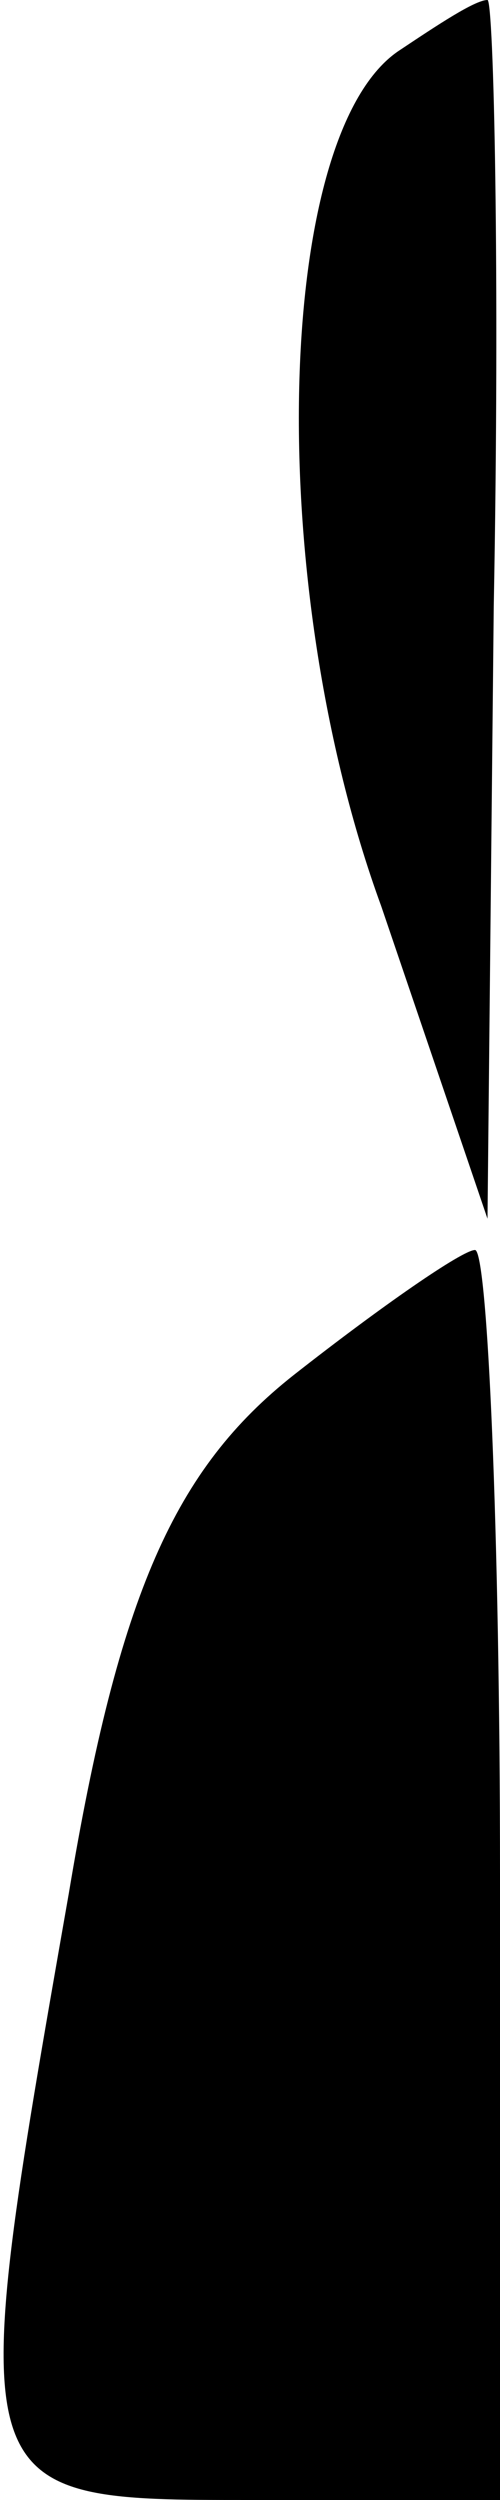 <?xml version="1.0" standalone="no"?>
<!DOCTYPE svg PUBLIC "-//W3C//DTD SVG 20010904//EN"
 "http://www.w3.org/TR/2001/REC-SVG-20010904/DTD/svg10.dtd">
<svg version="1.0" xmlns="http://www.w3.org/2000/svg"
 width="8pt" height="40pt" viewBox="0 0 8 40"
 preserveAspectRatio="xMidYMid meet">
<g transform="translate(0,40) scale(0.1,-0.1)"
fill="#000000" stroke="none">
<path fill="#000000" stroke="none" d="M64 392 c-20 -13 -22 -85 -3 -137 l17
-50 1 98 c1 53 0 97 -1 97 -2 0 -8 -4 -14 -8z"/>
<path fill="#000000" stroke="none" d="M47 180 c-19 -15 -28 -35 -36 -83 -17
-97 -17 -97 29 -97 l40 0 0 100 c0 55 -2 100 -4 100 -2 0 -15 -9 -29 -20z"/>
</g>
</svg>
